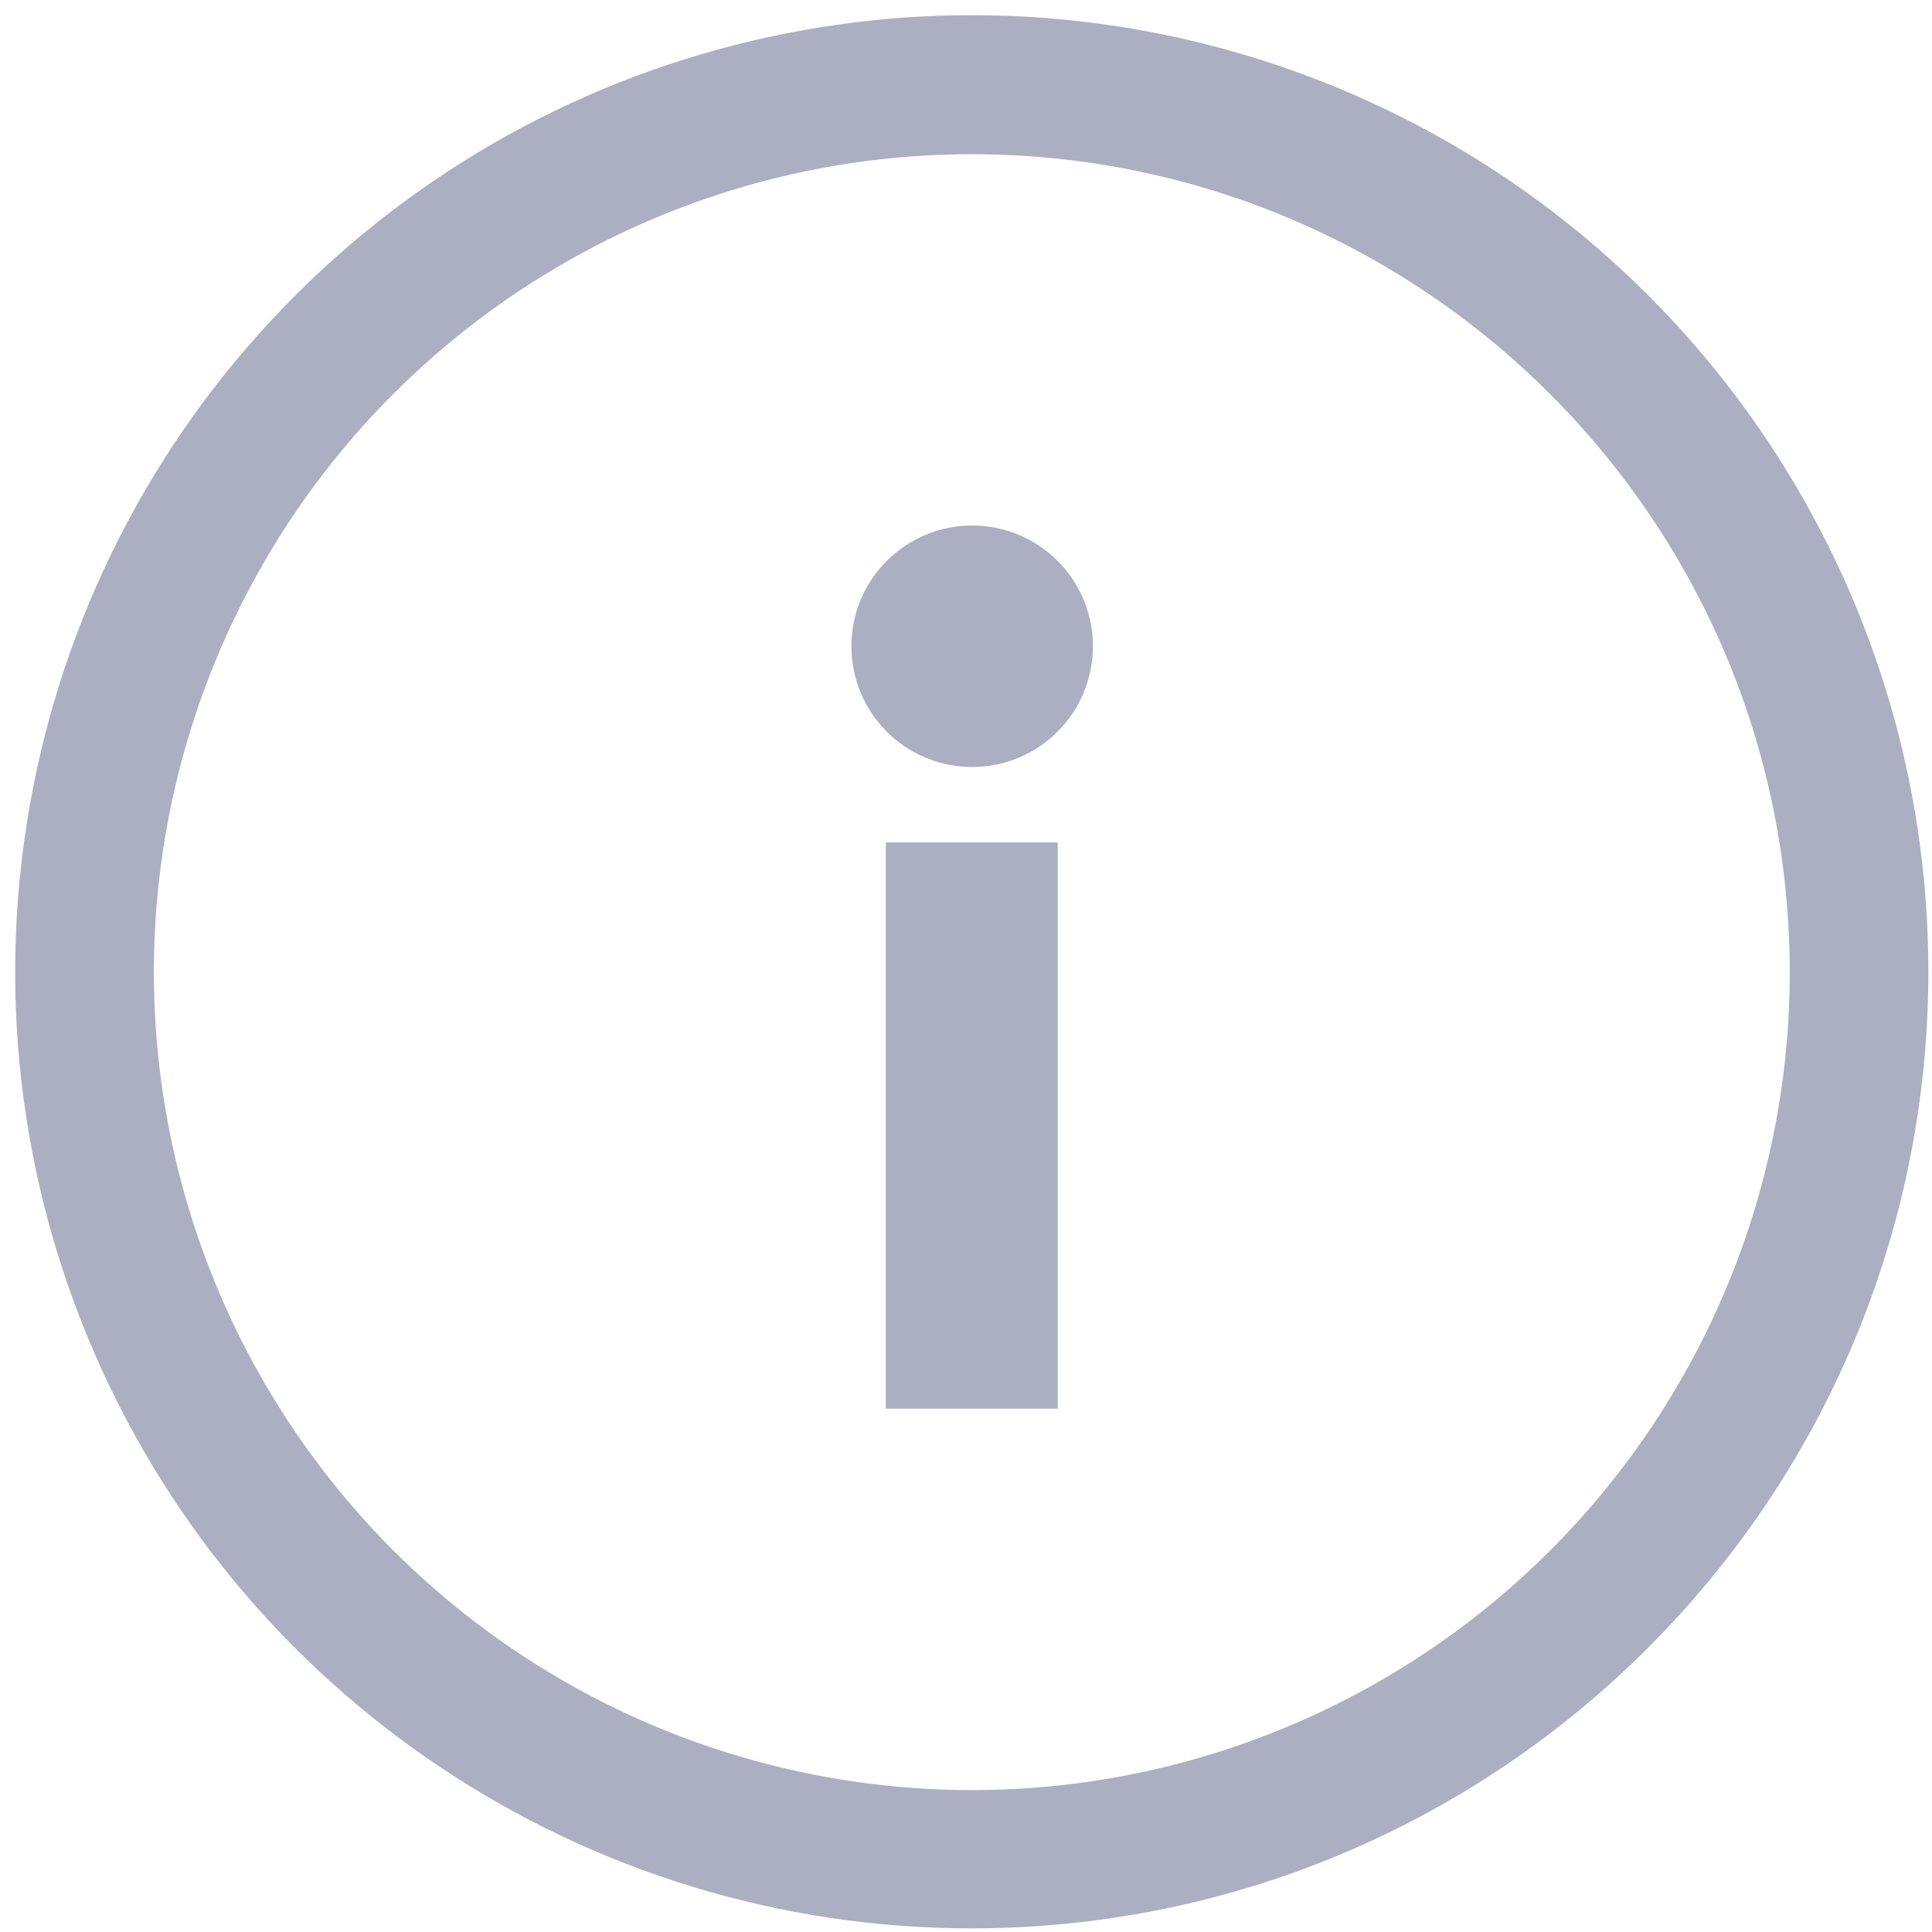 <?xml version="1.0" encoding="UTF-8"?>
<svg width="16px" height="16px" viewBox="0 0 16 16" version="1.1" xmlns="http://www.w3.org/2000/svg" xmlns:xlink="http://www.w3.org/1999/xlink">
    <!-- Generator: Sketch 63.1 (92452) - https://sketch.com -->
    <title>noun_Info_1845673</title>
    <desc>Created with Sketch.</desc>
    <g id="Page-1" stroke="none" stroke-width="1" fill="none" fill-rule="evenodd">
        <g id="Candidate_Web_Dashboard" transform="translate(-1199, -35)" fill="#ACAEC1" fill-rule="nonzero">
            <g id="Group-9" transform="translate(1040, 26)">
                <g id="Group-6">
                    <g id="noun_Info_1845673" transform="translate(159, 9)">
                        <path d="M8.051,15.97 C4.846,15.971 1.956,14.042 0.729,11.081 C-0.497,8.121 0.18,4.712 2.446,2.446 C4.712,0.18 8.121,-0.497 11.081,0.729 C14.042,1.956 15.971,4.846 15.97,8.051 C15.964,12.422 12.422,15.964 8.051,15.97 Z M8.051,1.277 C5.311,1.276 2.84,2.926 1.791,5.457 C0.742,7.988 1.32,10.902 3.257,12.84 C5.194,14.777 8.108,15.358 10.64,14.309 C13.171,13.261 14.822,10.791 14.822,8.051 C14.819,4.312 11.79,1.282 8.051,1.277 Z" id="Shape"></path>
                        <circle id="Oval" cx="8.051" cy="5.352" r="1"></circle>
                        <rect id="Rectangle" x="7.336" y="6.977" width="1.424" height="4.689"></rect>
                    </g>
                </g>
            </g>
        </g>
    </g>
</svg>